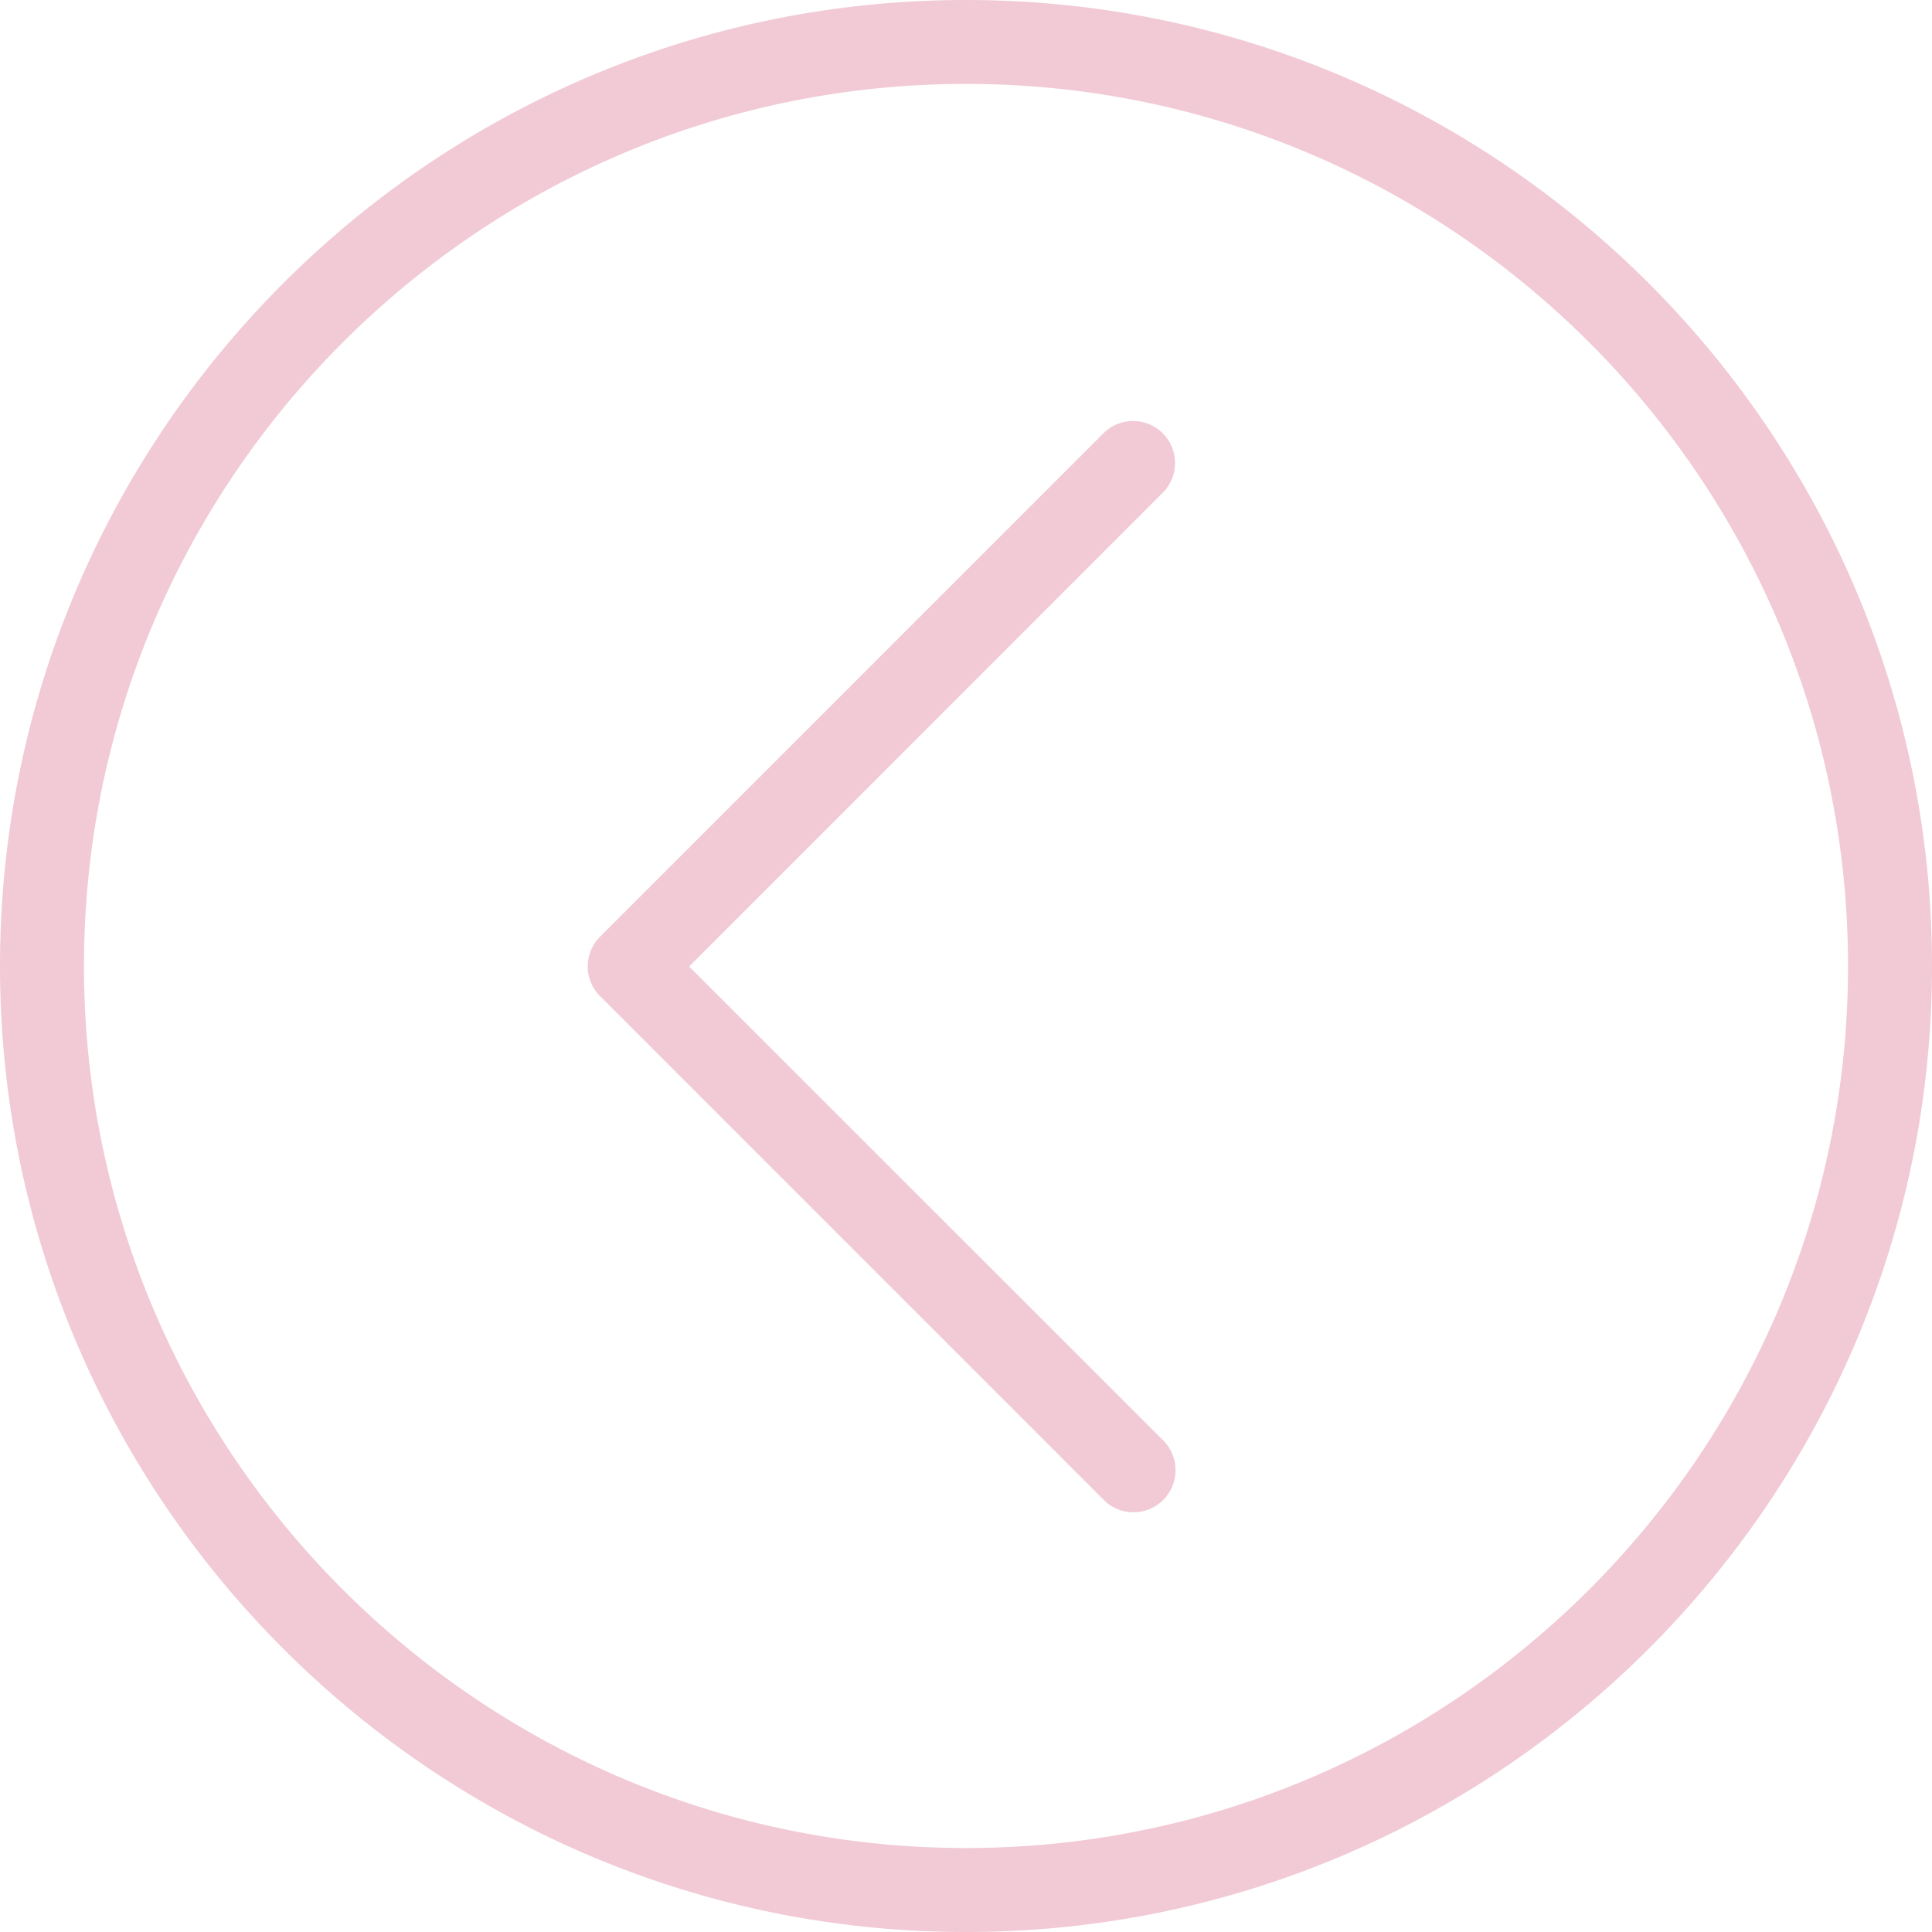 <svg xmlns="http://www.w3.org/2000/svg" width="30" height="30" viewBox="0 0 30 30"><g><g><path fill="#f1cad6" d="M15 0c8.271 0 15 6.729 15 15 0 8.27-6.729 15-15 15S0 23.27 0 15C0 6.729 6.729 0 15 0zm0 28.696c7.552 0 13.696-6.145 13.696-13.696 0-7.552-6.144-13.697-13.696-13.697S1.304 7.448 1.304 15c0 7.551 6.144 13.696 13.696 13.696zm-5.683-14.15l7.822-7.823a.652.652 0 0 1 .922.922l-7.36 7.363 7.362 7.36a.653.653 0 0 1-.924.923l-7.822-7.823a.652.652 0 0 1 0-.922z"/></g></g></svg>